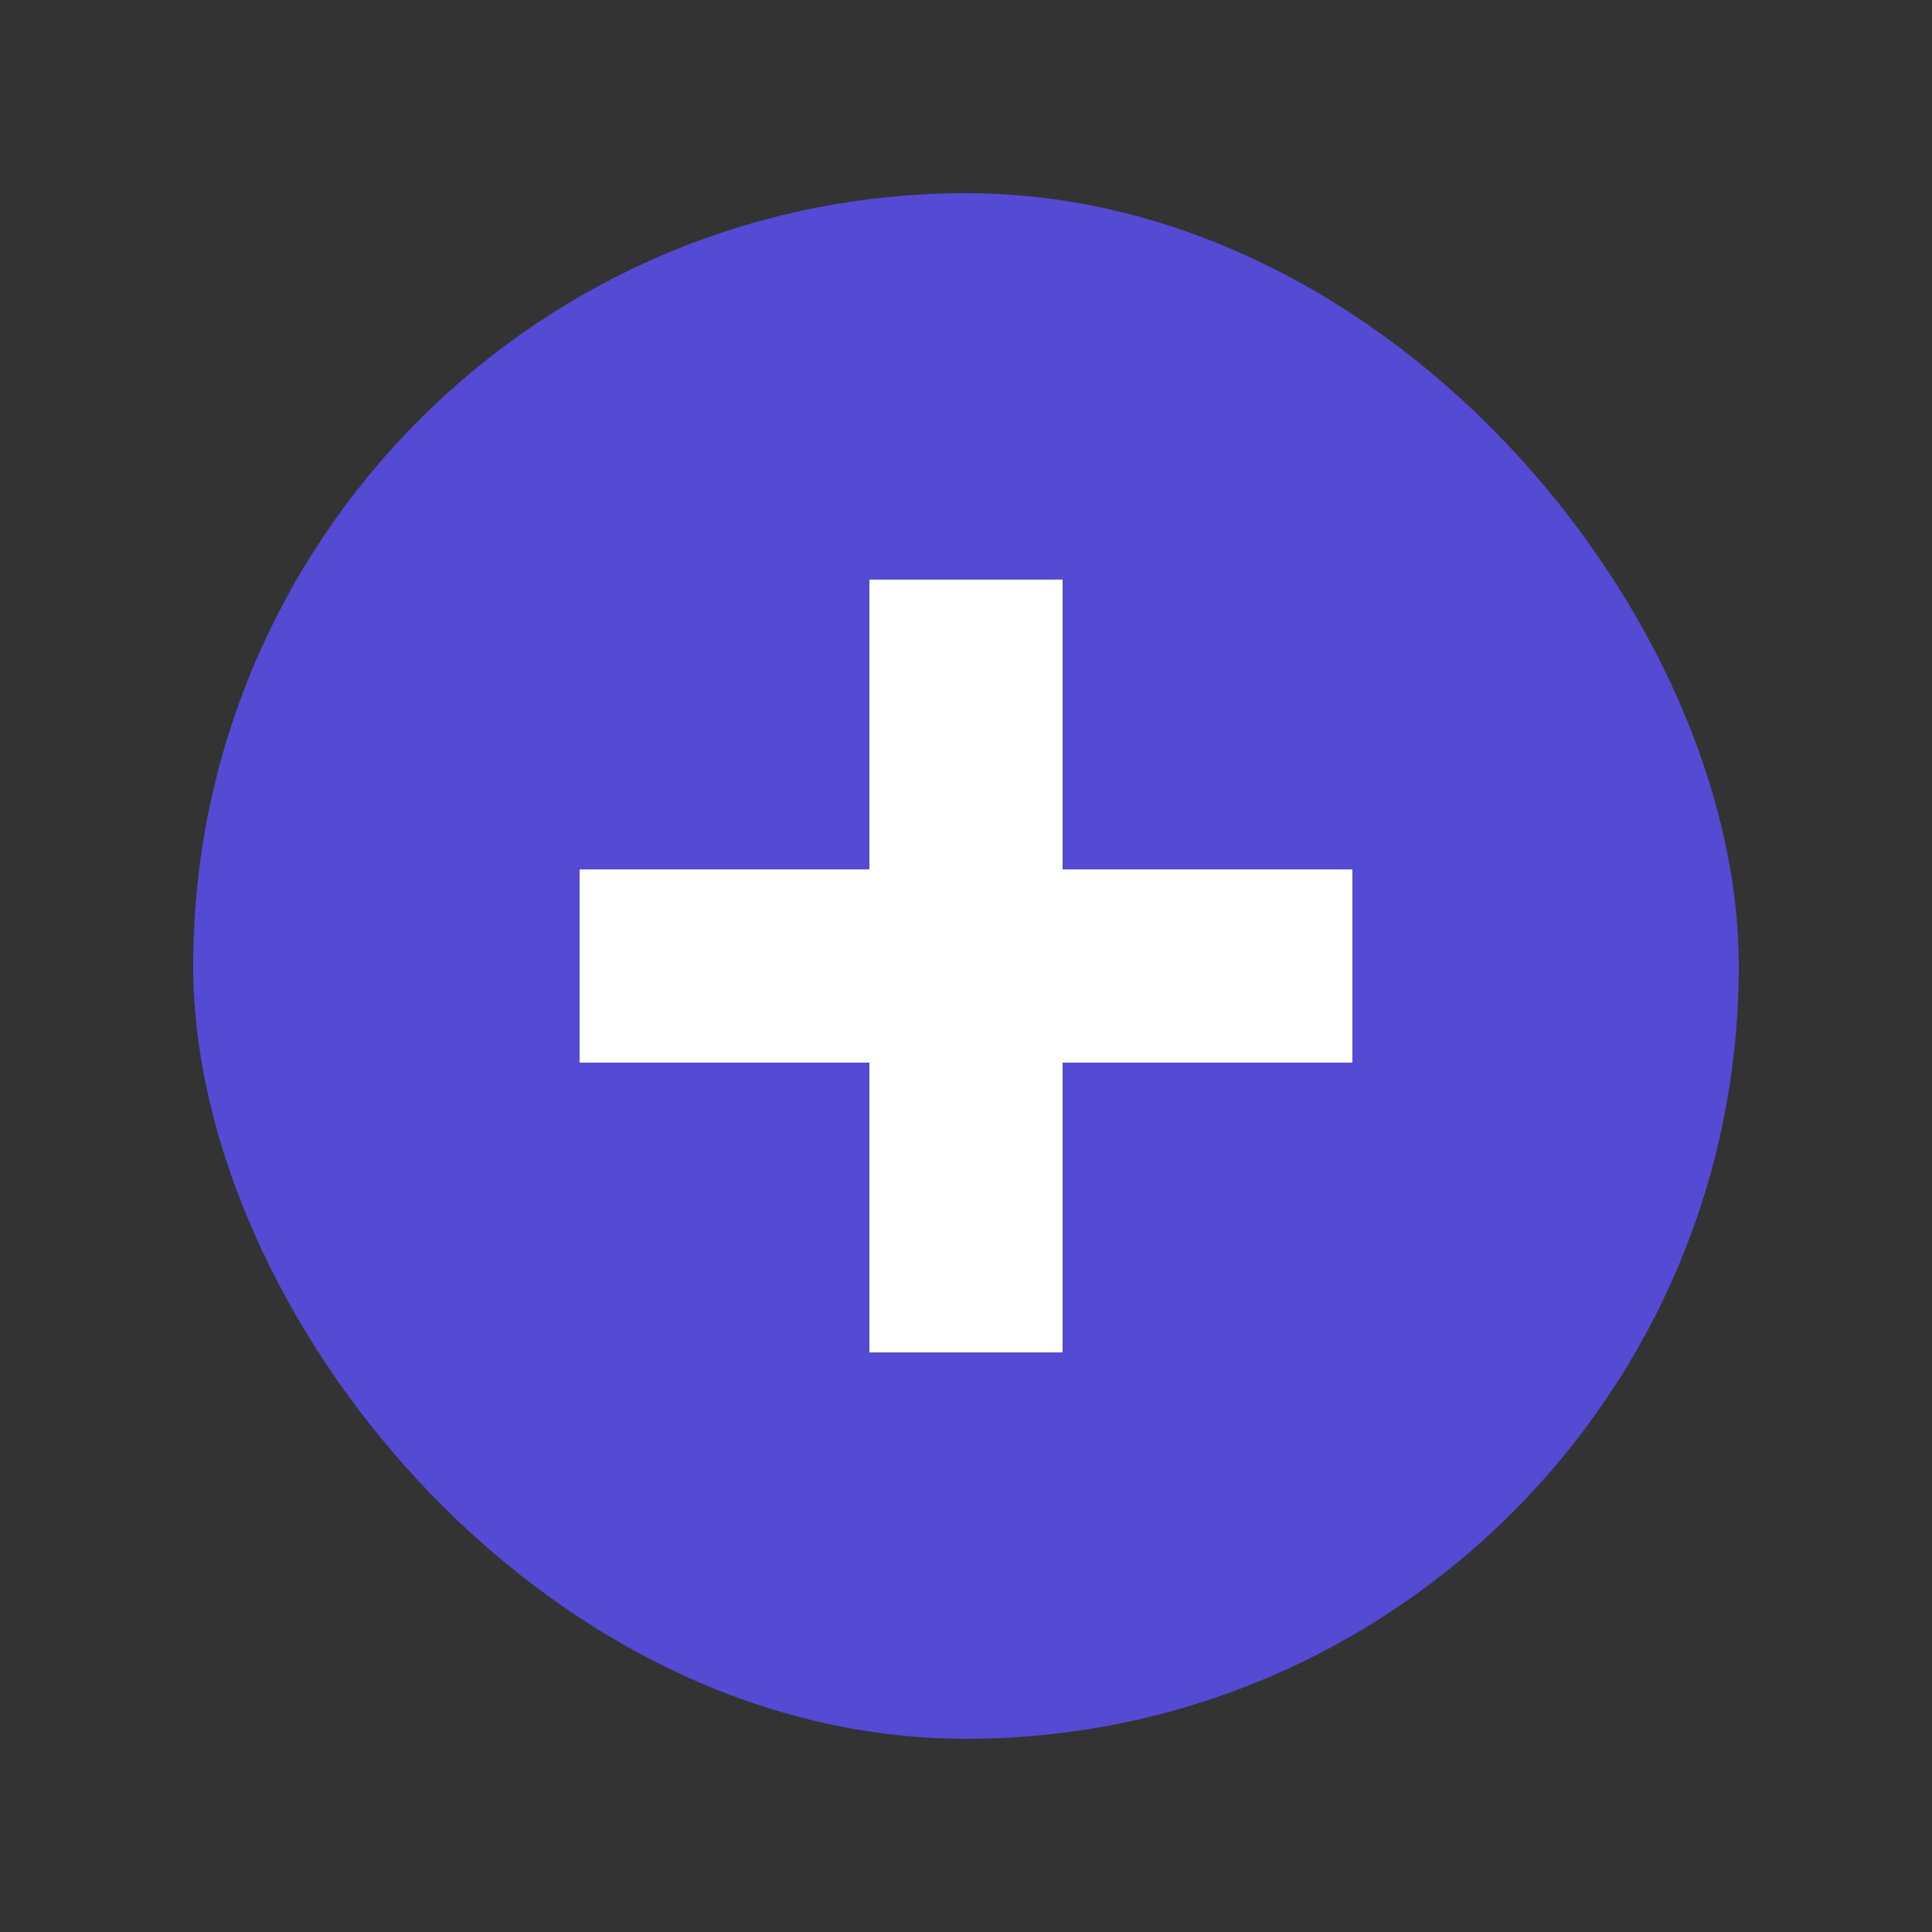 <svg width="20" height="20" viewBox="0 0 20 20" fill="none" xmlns="http://www.w3.org/2000/svg">
<rect x="0" y="0" width="20" height="20" fill="#333333" stroke="none"/>
<rect x="2" y="2" width="16" height="16" rx="8" fill="#554AD4"/>
<path d="M6 10H14" stroke="white" stroke-width="2"/>
<path d="M10 6L10 14" stroke="white" stroke-width="2"/>
</svg>
